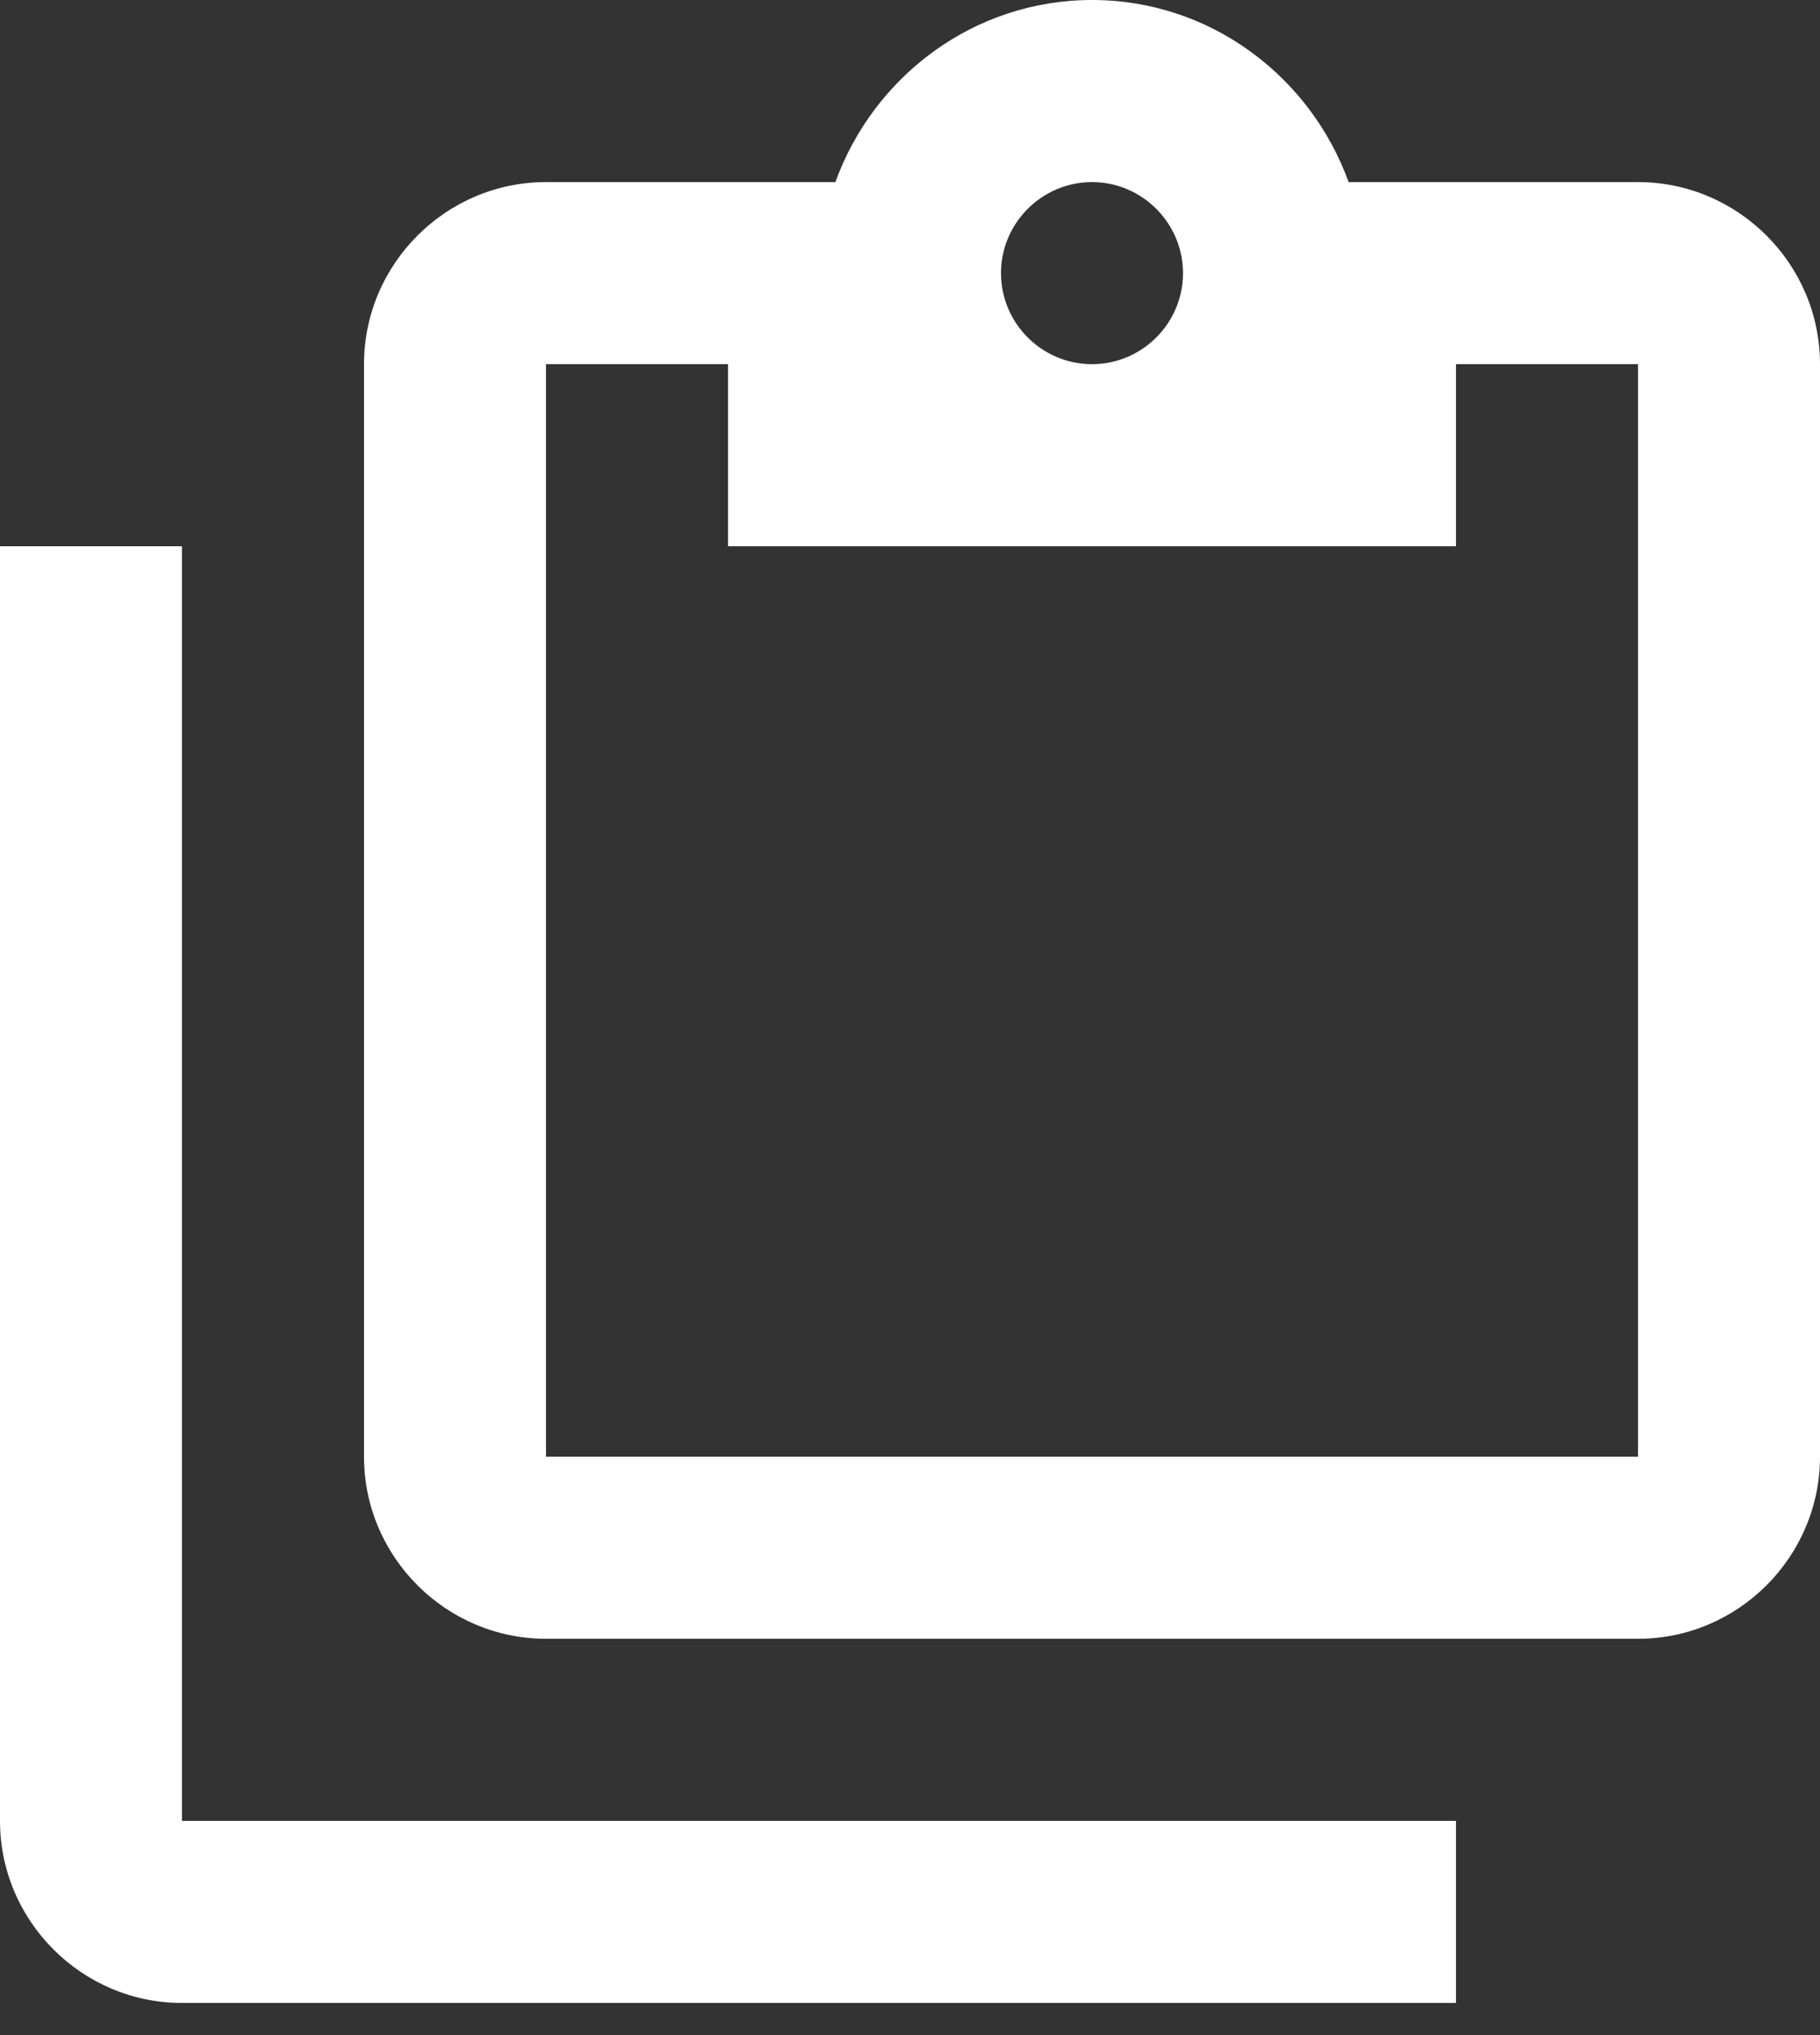 <svg width="17" height="19" viewBox="0 0 17 19" fill="none" xmlns="http://www.w3.org/2000/svg">
<rect x="0" y="0" width="17" height="19" fill="#333333" stroke="none"/>
<path d="M1.7 5.1V17H13.6V18.7H1.7C0.765 18.7 0 17.935 0 17V5.1H1.7ZM15.3 1.7C16.235 1.7 17 2.465 17 3.4V13.6C17 14.535 16.235 15.3 15.3 15.3H5.1C4.165 15.3 3.4 14.535 3.4 13.6V3.4C3.4 2.465 4.165 1.7 5.1 1.7H7.803C8.16 0.714 9.095 0 10.2 0C11.305 0 12.24 0.714 12.597 1.7H15.3ZM10.2 1.7C9.732 1.7 9.35 2.083 9.35 2.55C9.35 3.018 9.732 3.4 10.2 3.4C10.668 3.4 11.05 3.018 11.05 2.55C11.05 2.083 10.668 1.7 10.2 1.7ZM6.8 5.1V3.4H5.1V13.6H15.3V3.4H13.6V5.1H6.8Z" fill="white"/>
</svg>
